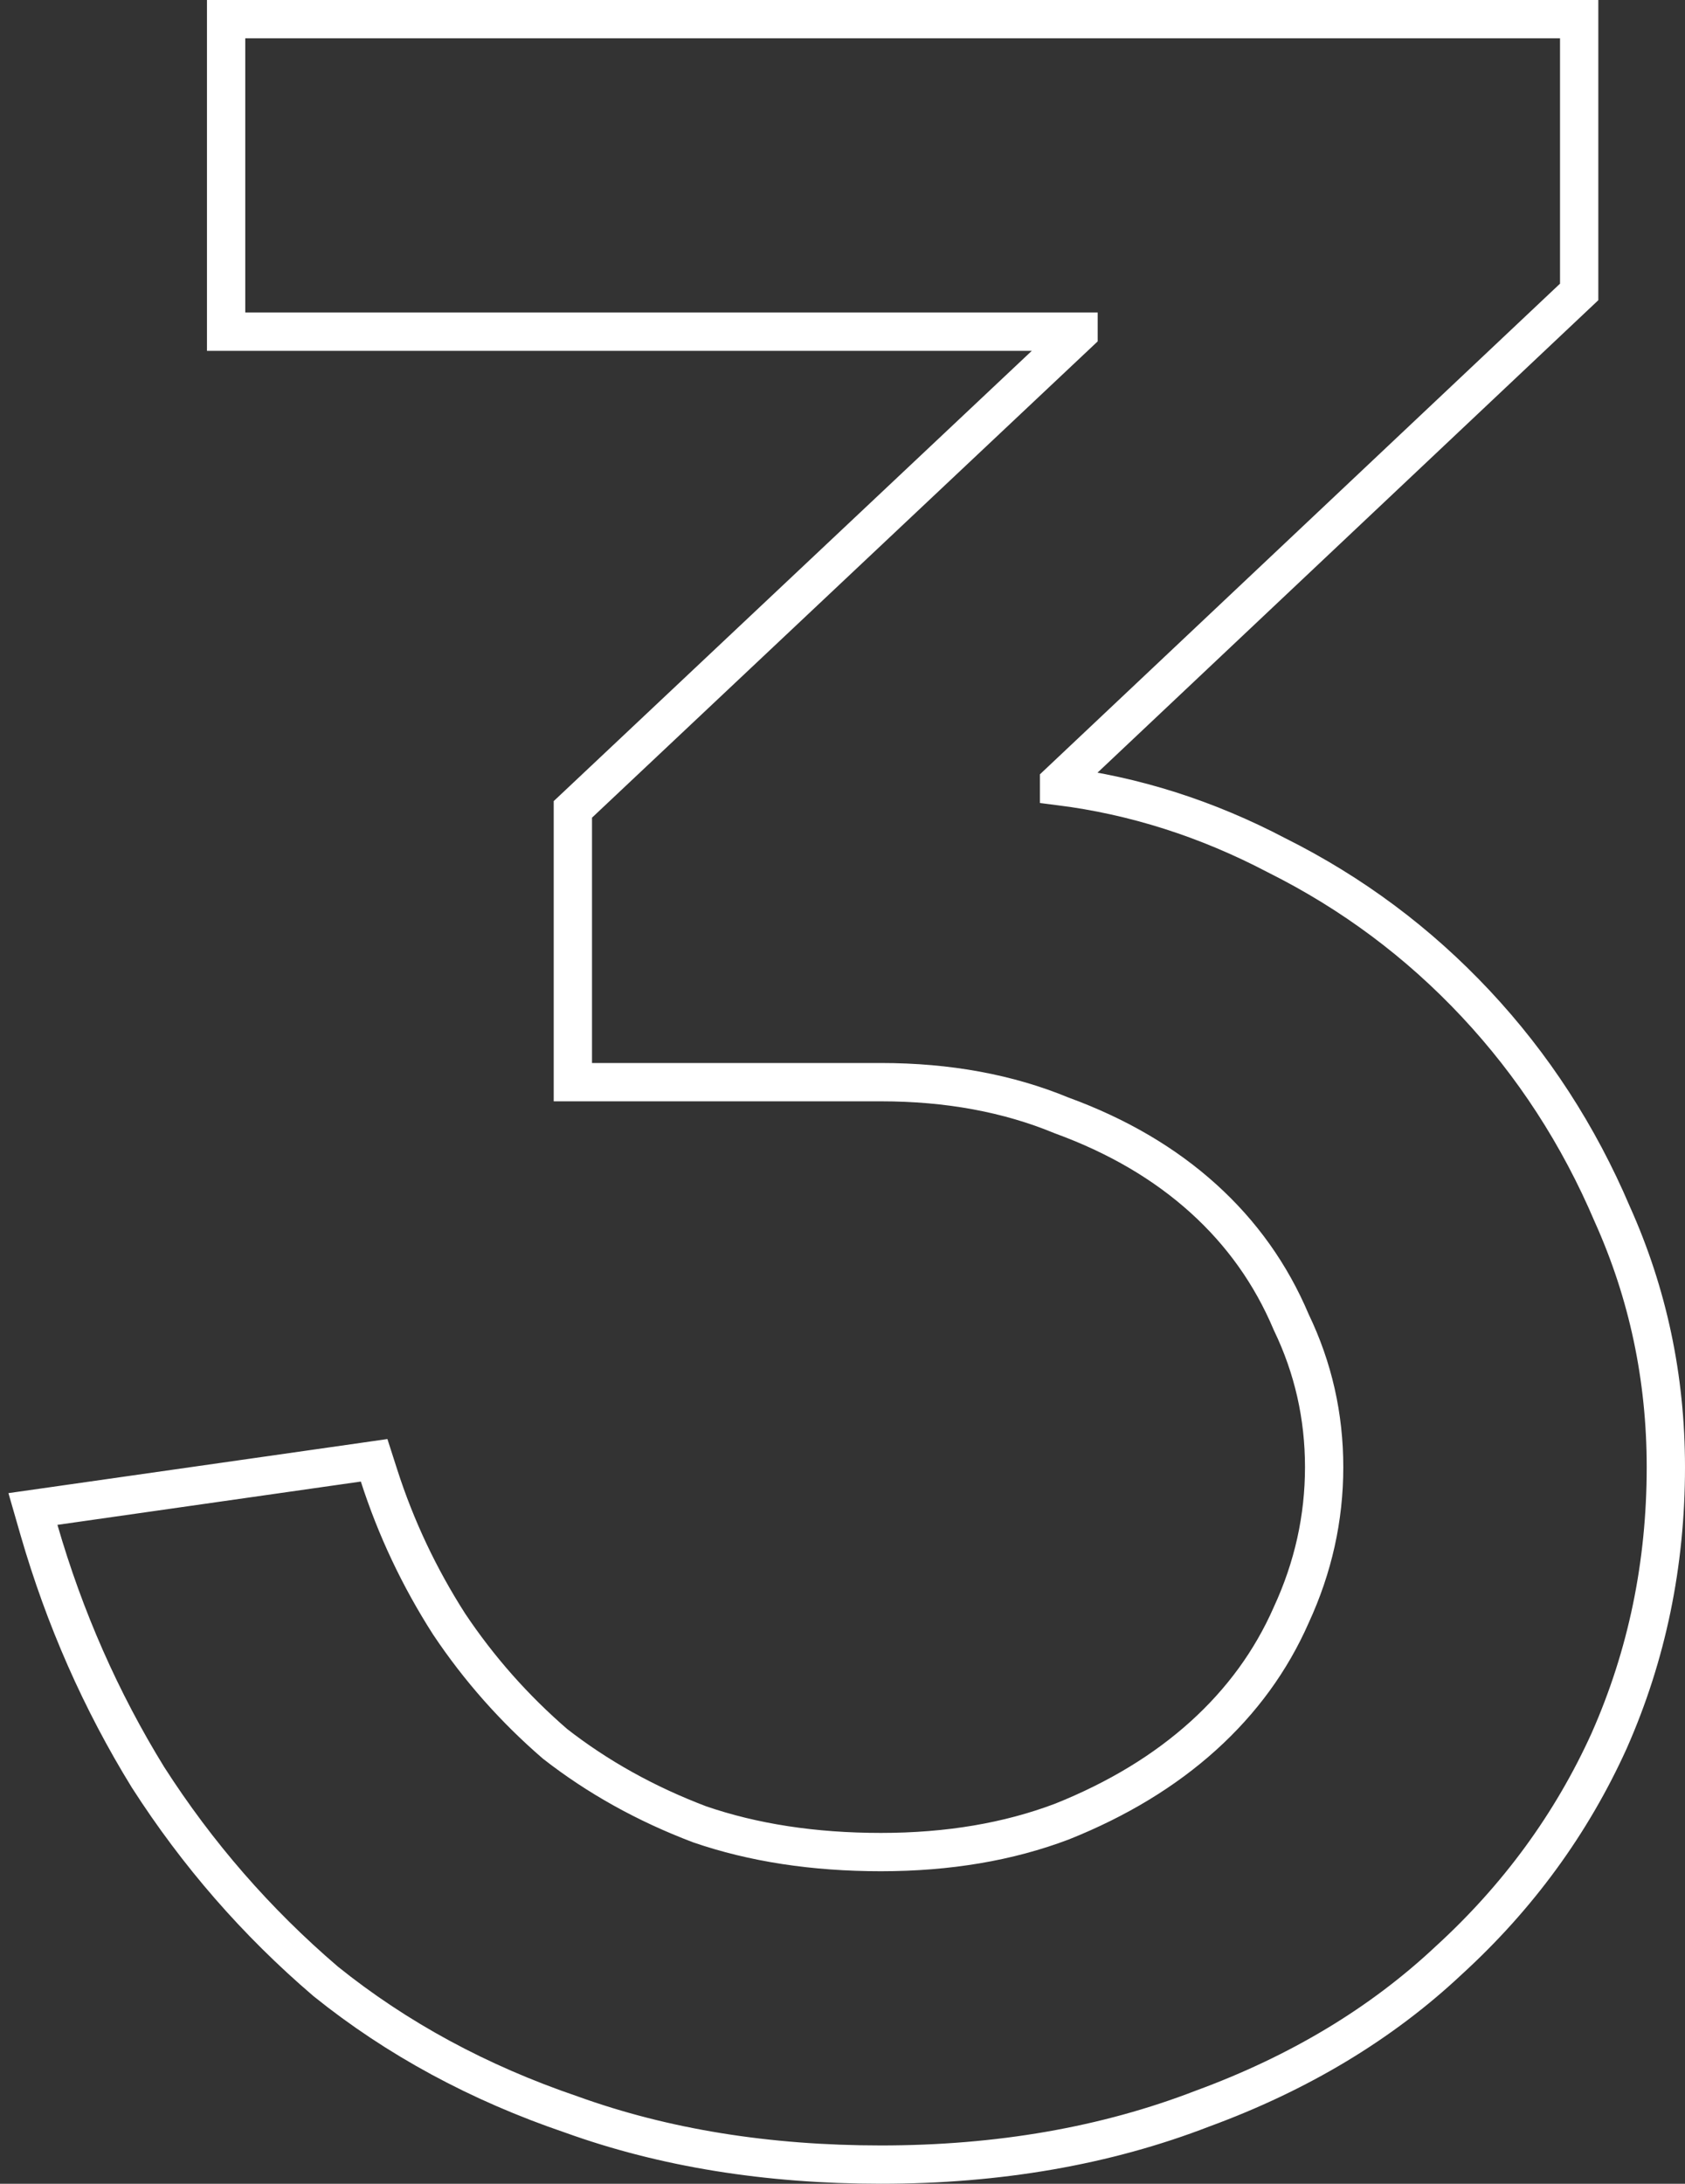 <svg width="88" height="114" viewBox="0 0 88 114" fill="none" xmlns="http://www.w3.org/2000/svg">
<rect x="0" y="0" width="88" height="114" fill="#333333" stroke="none"/>
<path d="M19.797 77.036L19.539 76.233L18.704 76.353L2.859 78.613L1.72 78.775L2.039 79.881C3.372 84.486 5.269 88.788 7.732 92.785L7.737 92.793L7.742 92.8C10.31 96.8 13.392 100.34 16.988 103.417L17 103.427L17.011 103.437C20.729 106.427 25.006 108.74 29.833 110.382C34.684 112.133 40.08 113 46.009 113C52.148 113 57.753 112.03 62.811 110.073C67.846 108.225 72.136 105.649 75.663 102.337C79.279 99.034 82.075 95.209 84.044 90.865L84.047 90.857C86.017 86.404 87 81.645 87 76.589C87 71.934 86.067 67.528 84.2 63.38C82.445 59.26 80.069 55.598 77.072 52.398C74.075 49.2 70.612 46.619 66.687 44.658C63.036 42.74 59.242 41.531 55.309 41.037V40.856L82.159 15.536L82.473 15.24V14.808V2V1H81.473H12.809H11.809V2V16.315V17.315H12.809H56.327V17.39L30.233 41.957L29.918 42.253V42.685V55.493V56.493H30.918H46.009C49.519 56.493 52.656 57.077 55.436 58.226L55.455 58.233L55.474 58.24C58.388 59.307 60.838 60.752 62.844 62.564C64.849 64.375 66.373 66.516 67.423 68.993L67.432 69.015L67.442 69.036C68.584 71.411 69.154 73.925 69.154 76.589C69.154 79.254 68.584 81.823 67.436 84.306L67.432 84.315L67.429 84.323C66.381 86.7 64.856 88.796 62.844 90.614C60.833 92.431 58.376 93.928 55.456 95.095C52.67 96.149 49.526 96.685 46.009 96.685C42.485 96.685 39.333 96.197 36.54 95.237C33.724 94.17 31.209 92.768 28.987 91.035C26.852 89.191 25.009 87.107 23.455 84.781C21.894 82.344 20.675 79.763 19.797 77.036Z" stroke="white" stroke-width="2"/>
</svg>
